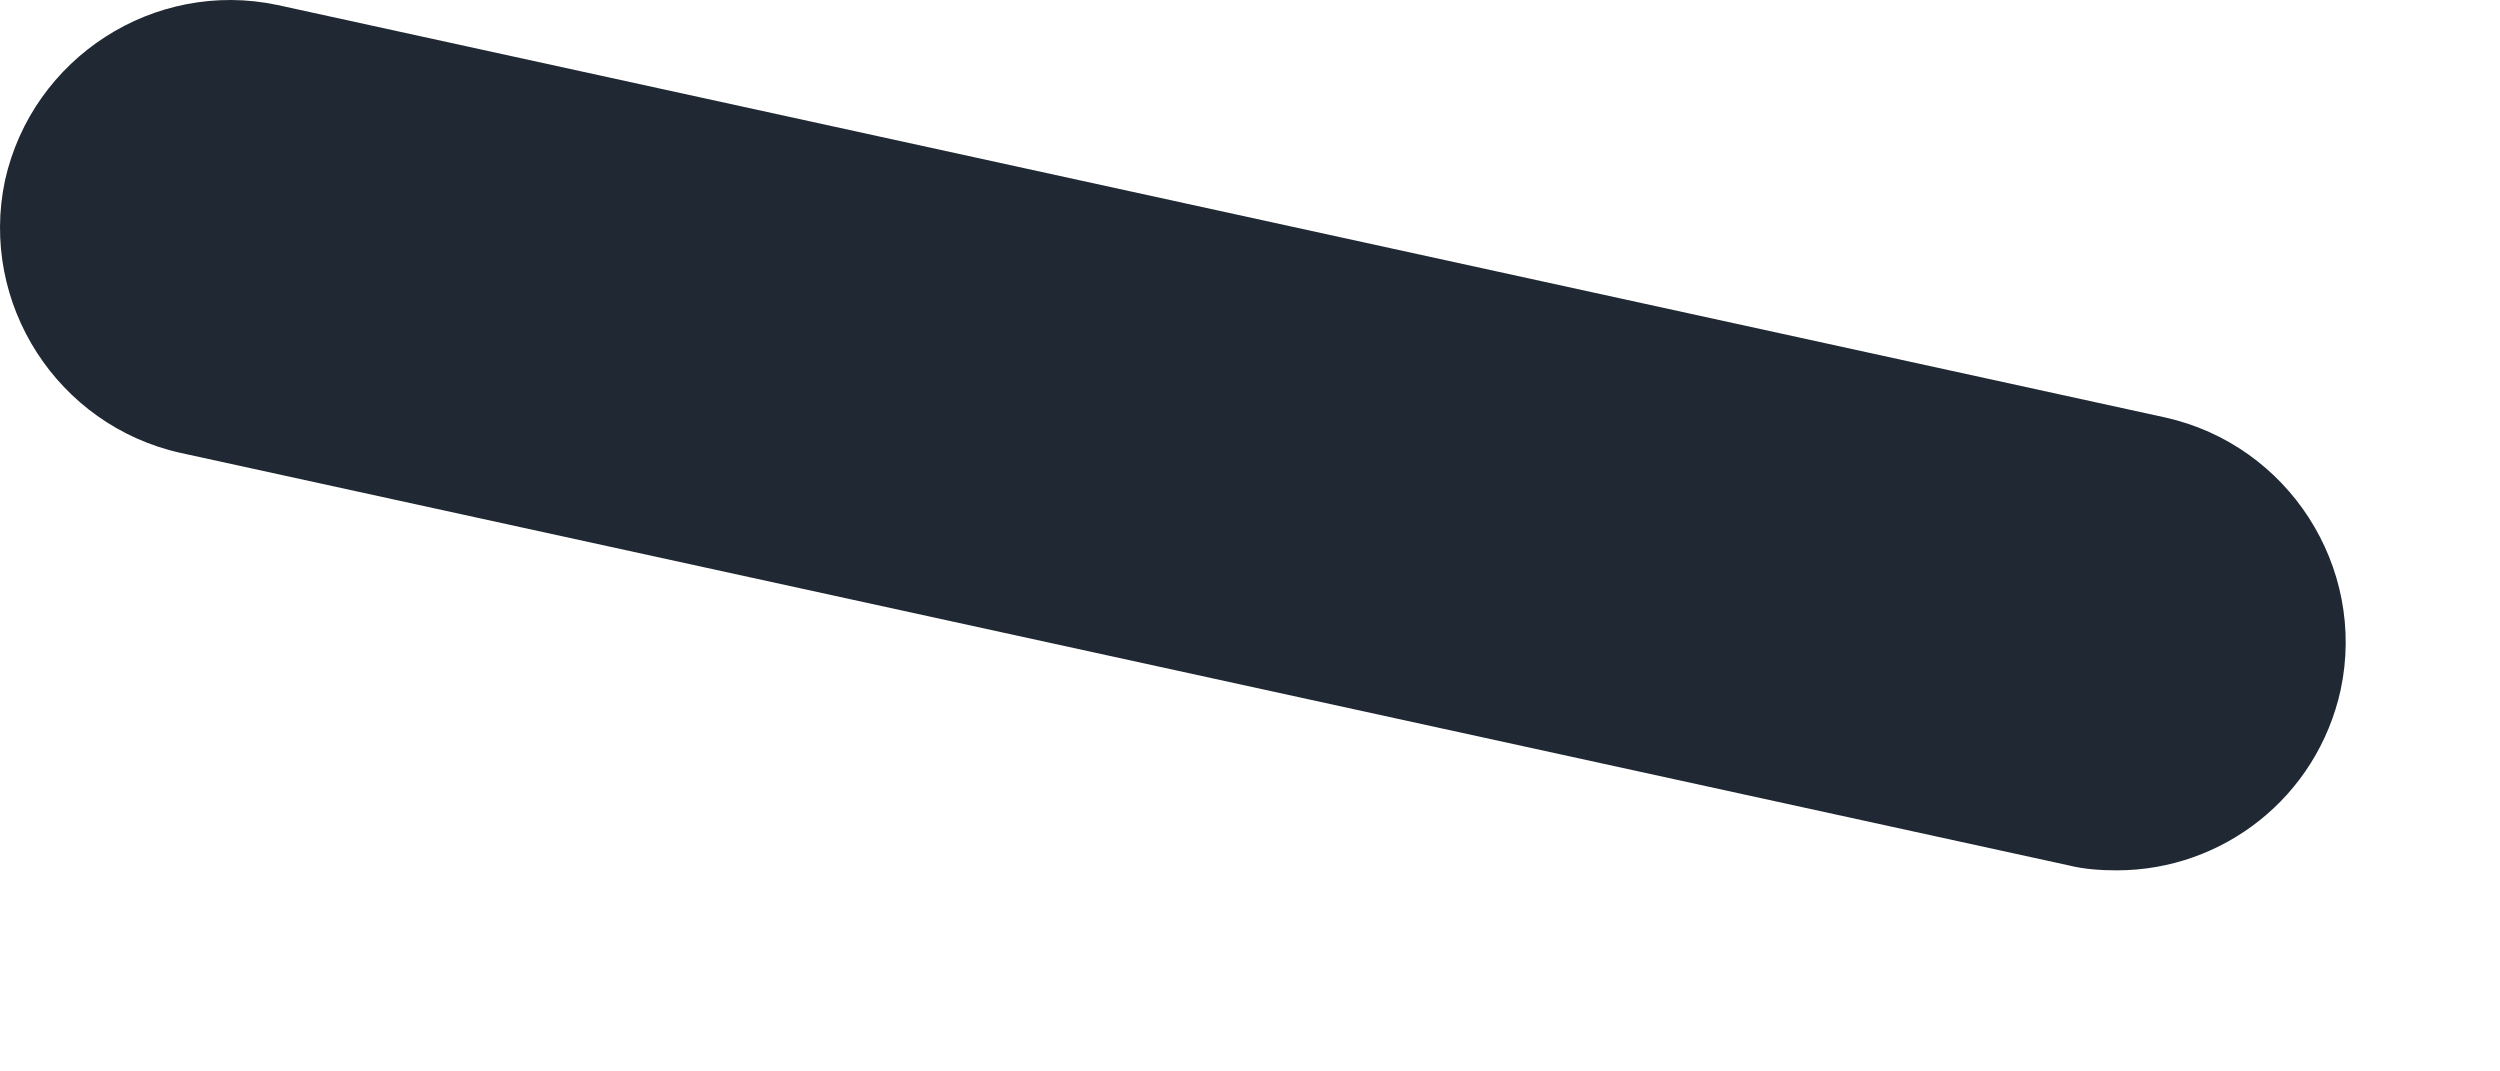 <svg preserveAspectRatio="none" width="100%" height="100%" overflow="visible" style="display: block;" viewBox="0 0 7 3" fill="none" xmlns="http://www.w3.org/2000/svg">
<path id="Vector" d="M5.927 2.437C5.883 2.437 5.836 2.434 5.792 2.423L0.505 1.268C0.161 1.191 -0.059 0.85 0.014 0.505C0.091 0.161 0.432 -0.059 0.777 0.014L6.063 1.169C6.407 1.246 6.627 1.587 6.554 1.931C6.488 2.232 6.224 2.437 5.927 2.437Z" fill="#202933"/>
</svg>
